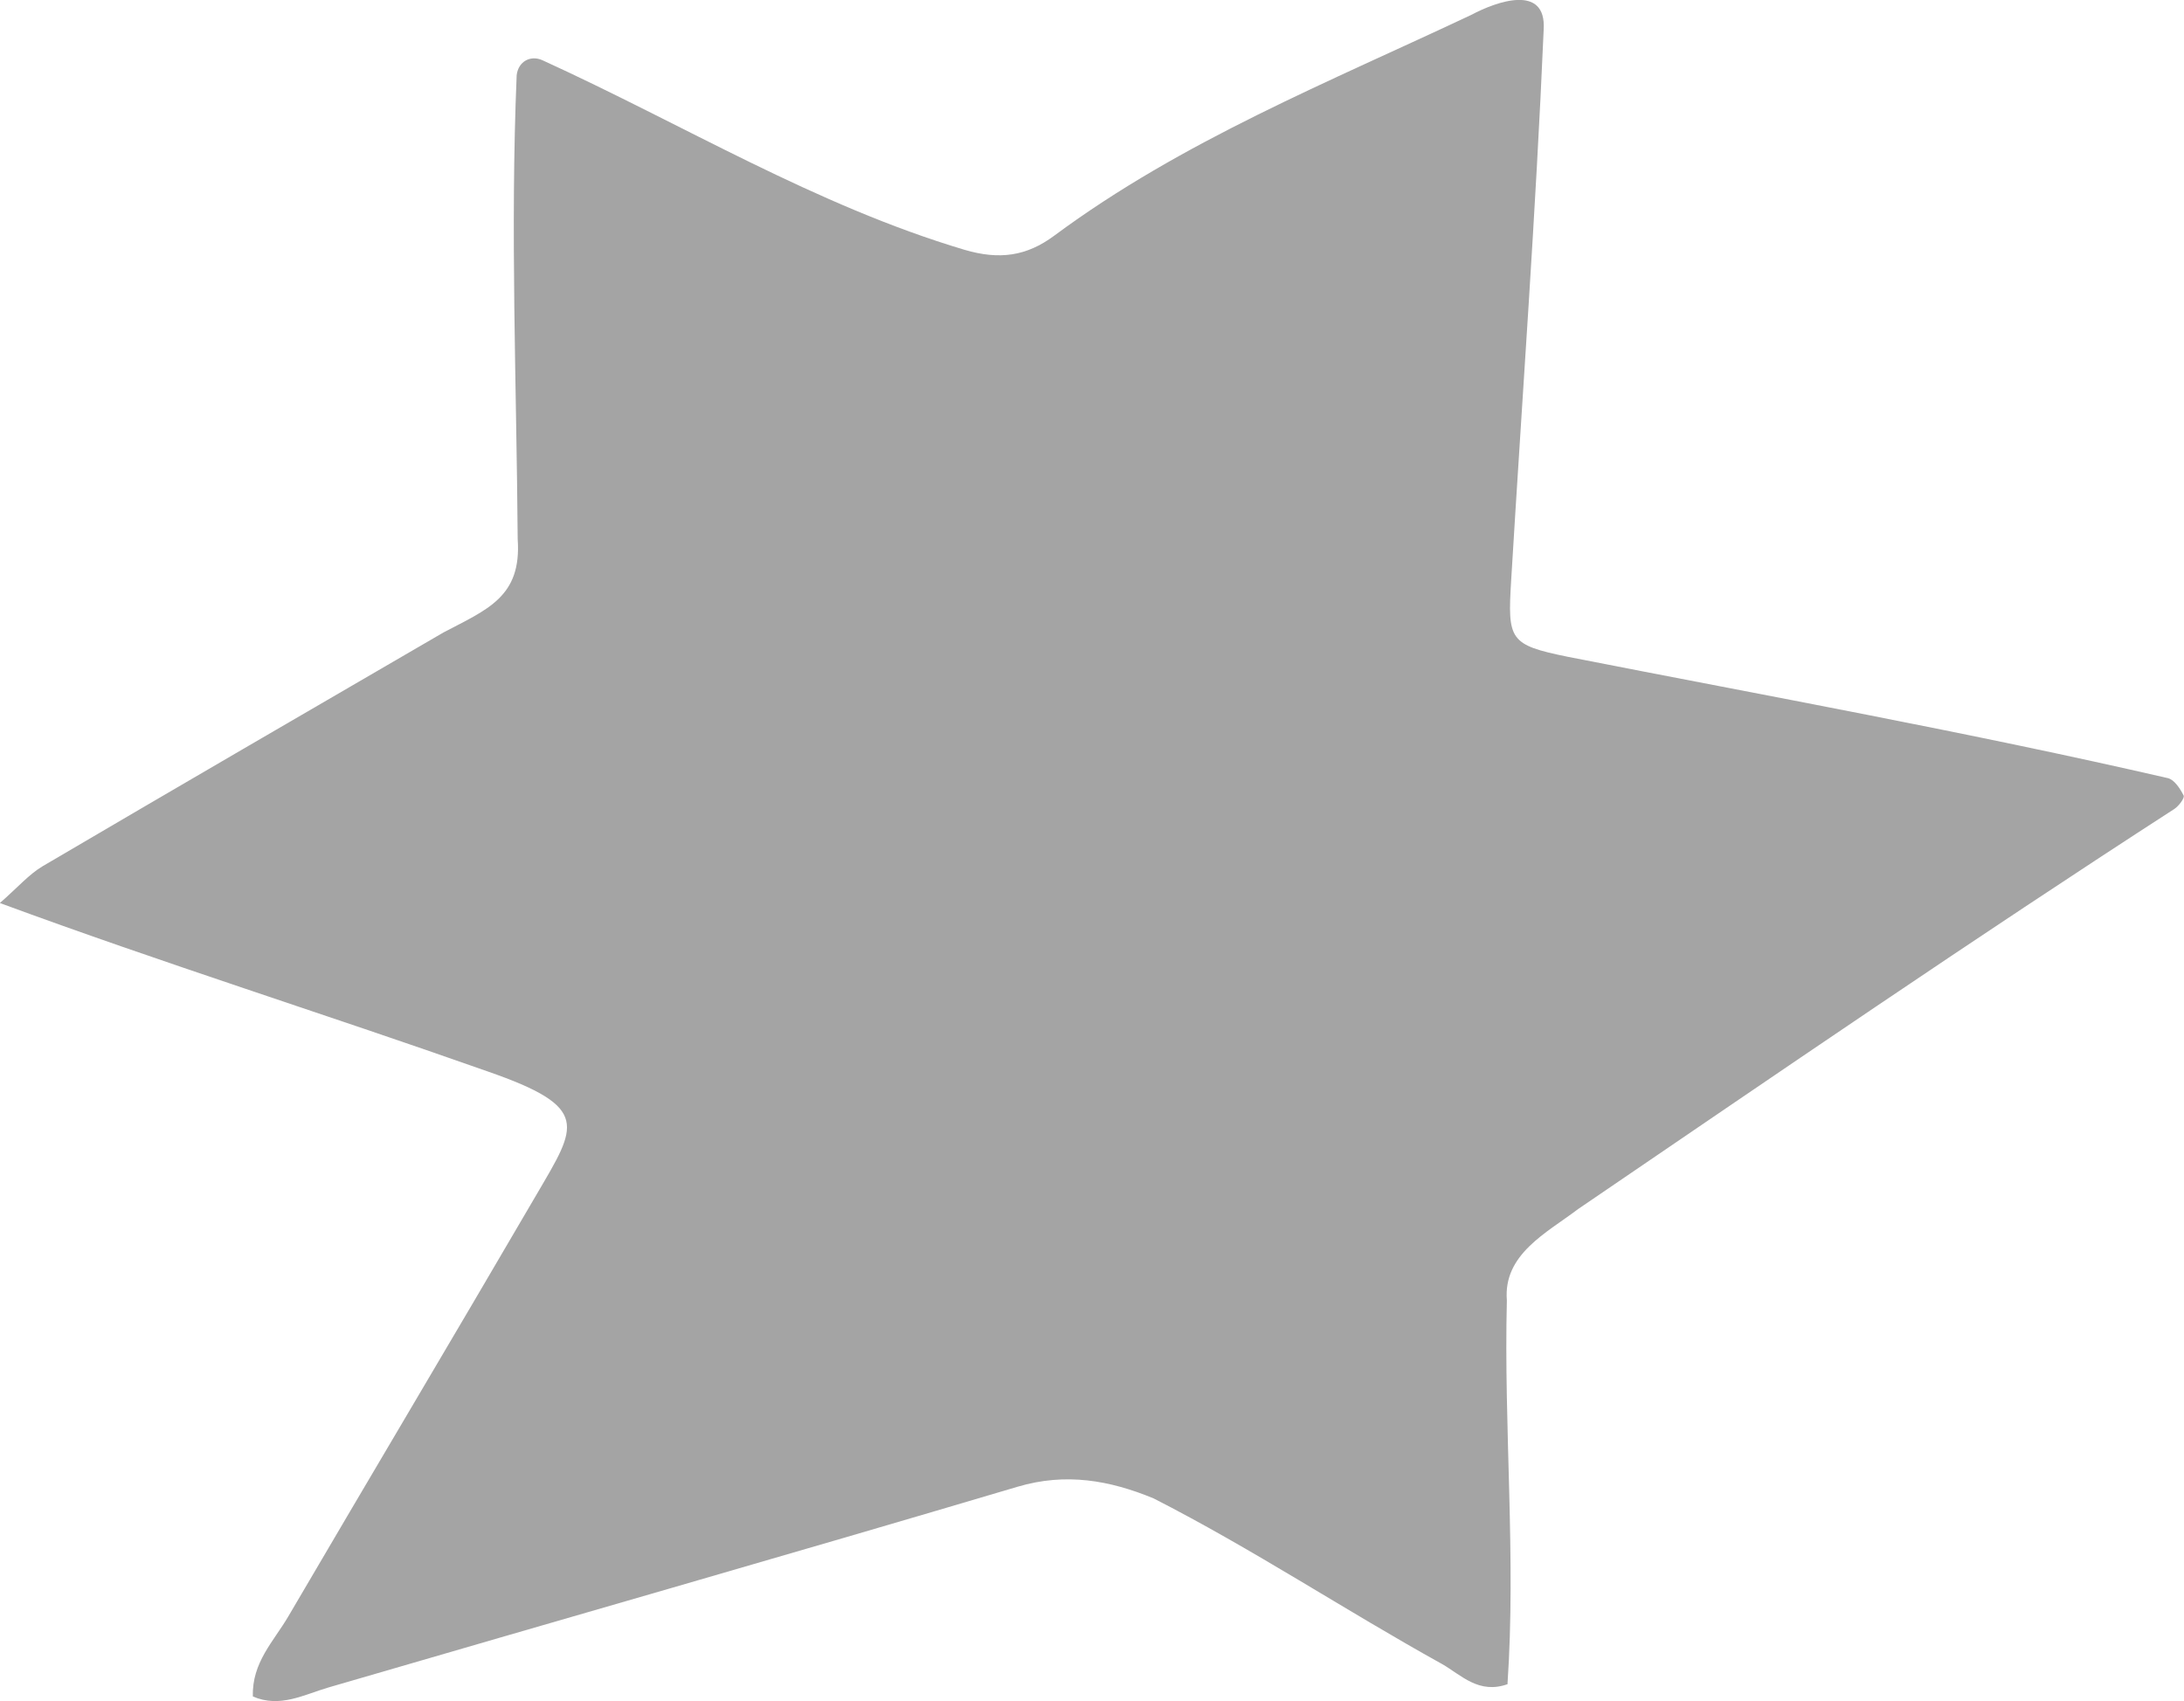 <?xml version="1.0" encoding="UTF-8"?><svg xmlns="http://www.w3.org/2000/svg" viewBox="0 0 172.04 133.99"><defs><style>.d{fill:#a4a4a4;}</style></defs><g id="a"/><g id="b"><g id="c"><path class="d" d="M118.78,132.65c-2.29,.83-3.67-.71-5.19-1.58-7.63-4.23-14.96-9.09-22.73-13.05-3.45-1.42-6.9-2.04-10.71-.91-18.06,5.36-36.19,10.53-54.28,15.81-1.95,.57-3.81,1.63-5.95,.71-.09-2.67,1.65-4.36,2.78-6.29,6.51-11.11,13.1-22.17,19.59-33.29,3.14-5.38,4.32-6.81-3.89-9.66-12.95-4.57-25.44-8.48-38.41-13.26,1.43-1.25,2.29-2.26,3.37-2.9,10.5-6.17,21.04-12.29,31.57-18.41,3.45-1.82,6.17-2.79,5.85-7.35-.09-12.17-.59-24.39-.08-36.55,.13-1.1,1.11-1.59,2.02-1.18,11.08,5.05,21.52,11.44,33.27,14.94,2.73,.8,4.87,.51,7.06-1.12,10.07-7.46,21.64-12.1,32.85-17.39,2.01-1.07,5.92-2.45,5.7,1.16-.62,14.46-1.69,28.91-2.56,43.36-.29,4.73-.15,5.1,4.44,6.04,15.78,3.1,31.6,5.95,47.28,9.56,.51,.11,.98,.83,1.25,1.37,.1,.19-.38,.83-.73,1.06-15.83,10.23-31.38,20.9-46.96,31.51-2.49,1.89-5.92,3.56-5.62,7.2-.25,10.05,.73,20.21,.05,30.21Z"/></g></g></svg>
